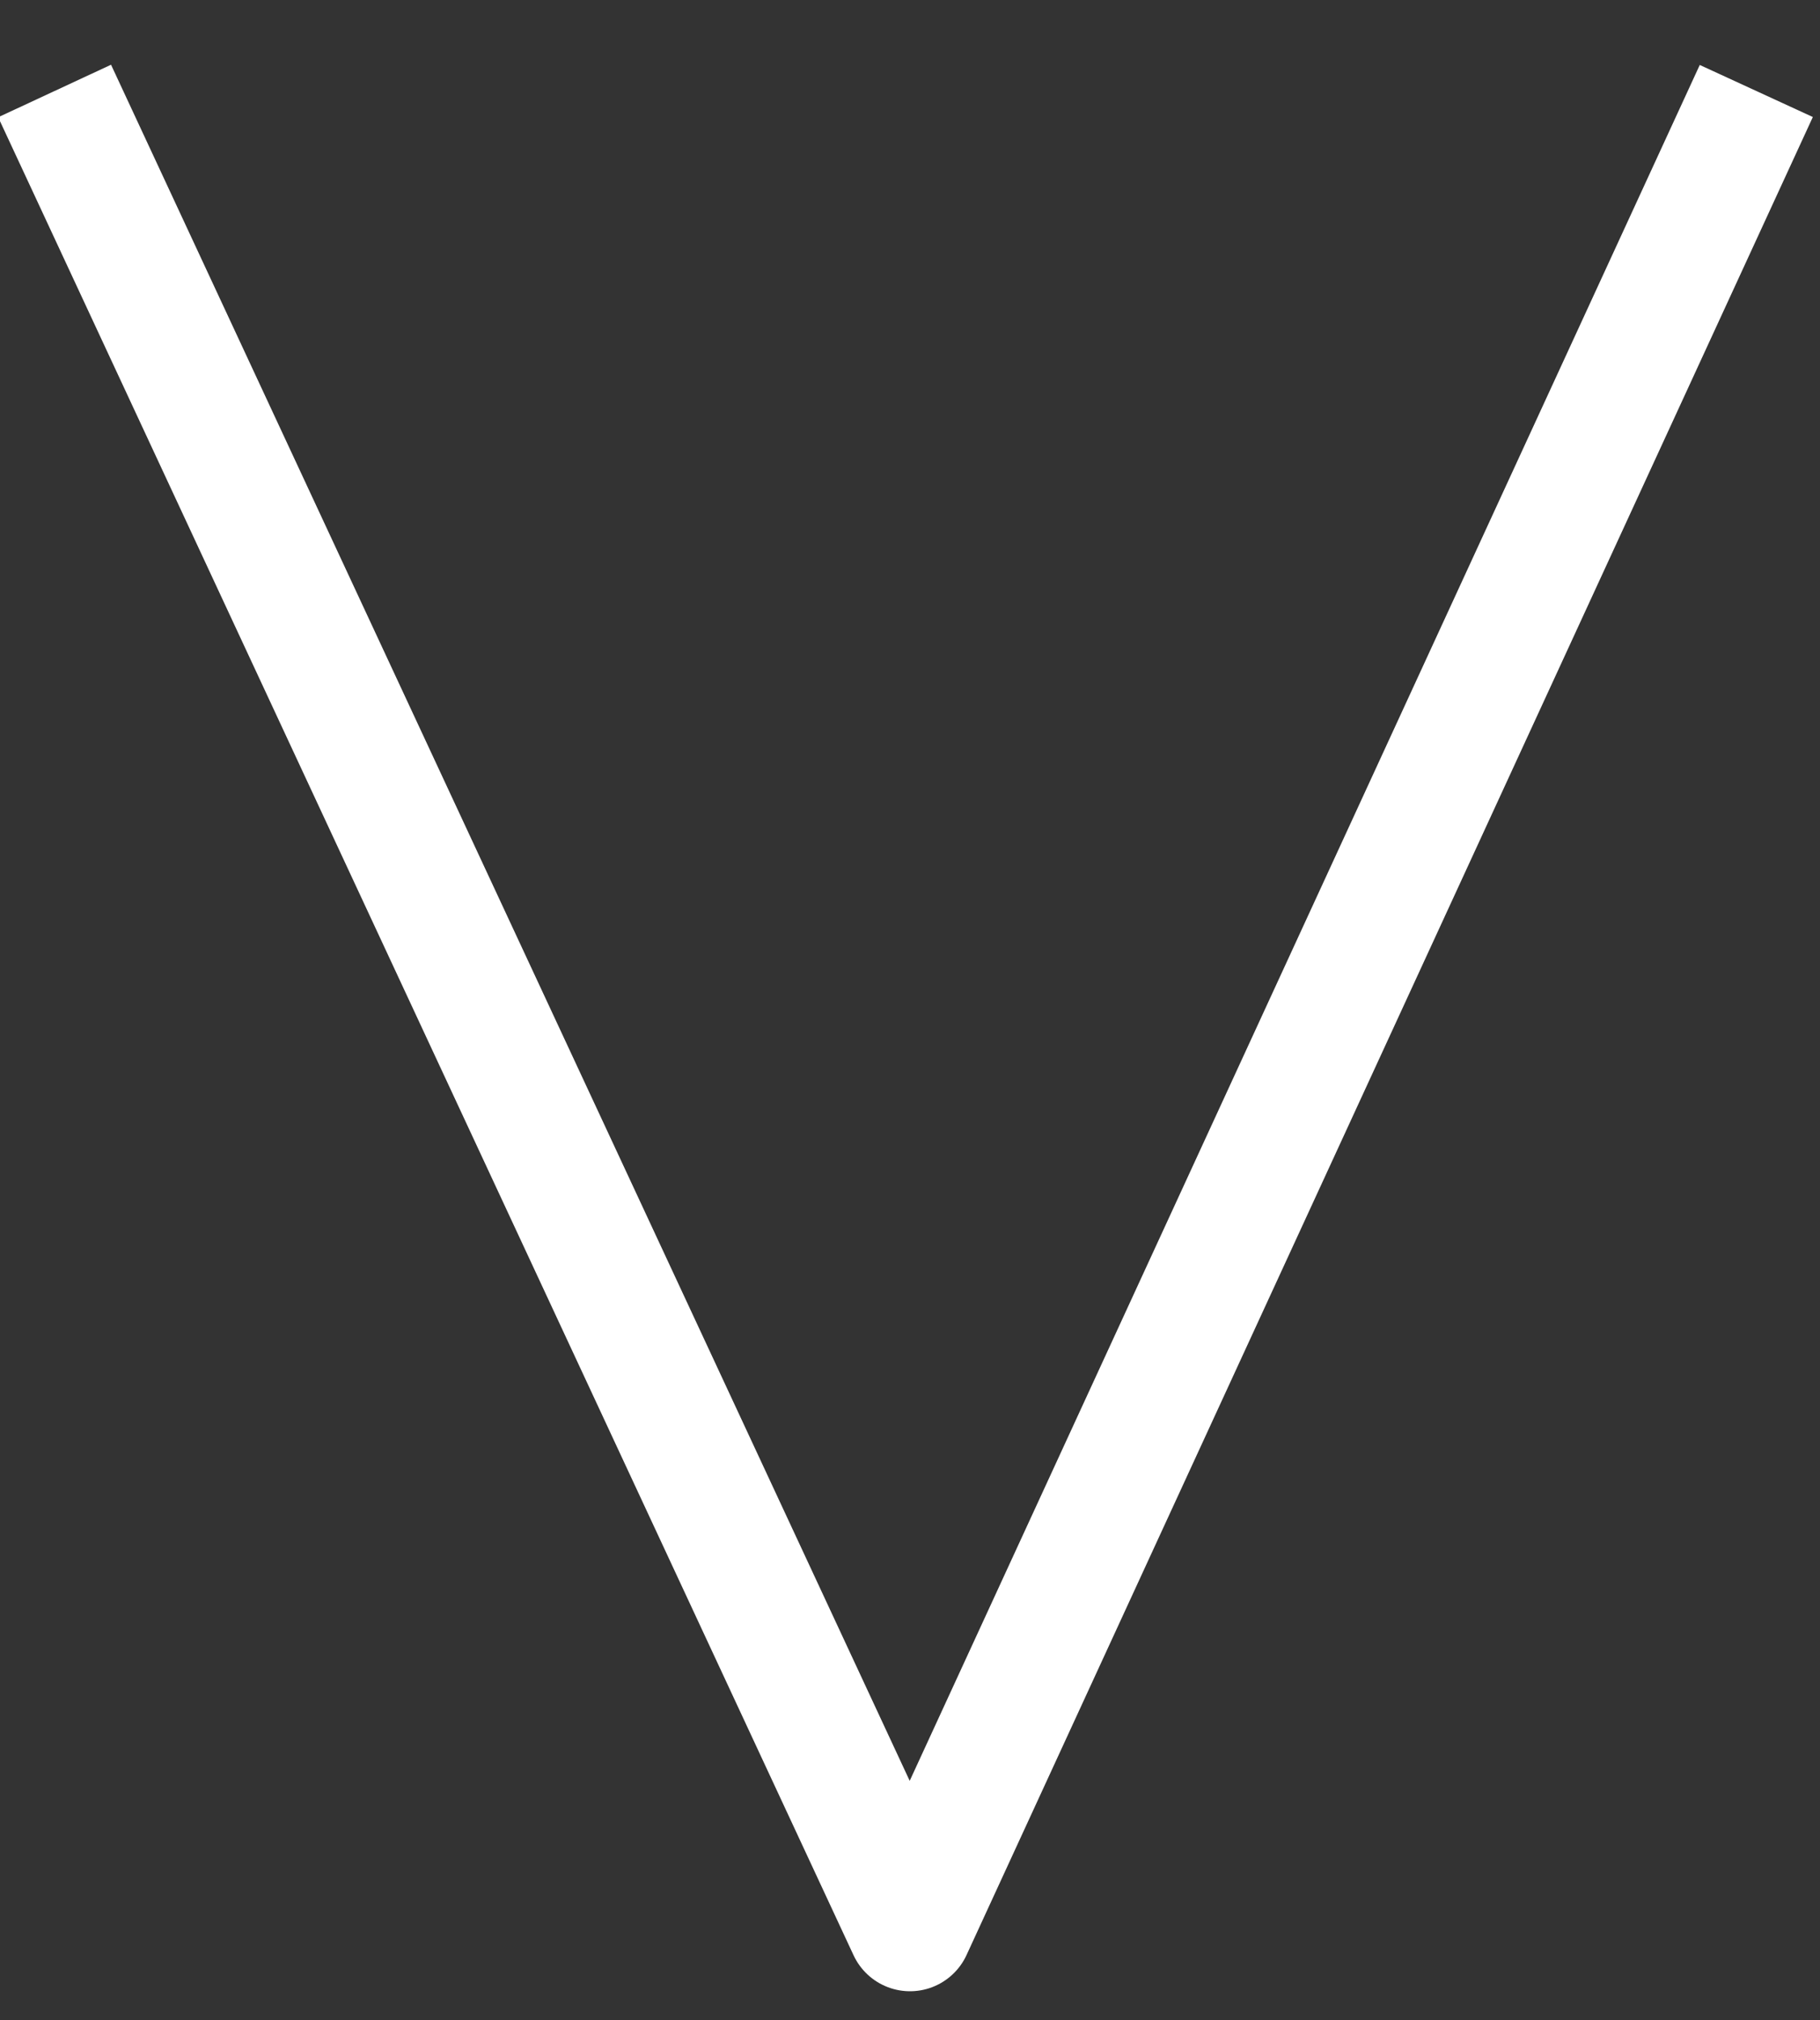 <?xml version="1.0" encoding="utf-8"?>
<!-- Generator: Adobe Illustrator 19.2.1, SVG Export Plug-In . SVG Version: 6.00 Build 0)  -->
<svg version="1.1" id="Layer_1" xmlns="http://www.w3.org/2000/svg" xmlns:xlink="http://www.w3.org/1999/xlink" x="0px" y="0px"
	 viewBox="0 0 20 22.2" style="enable-background:new 0 0 20 22.2;" xml:space="preserve">
<rect x="0" y="0" width="20" height="22.2" fill="#333333" stroke="none"/>
<style type="text/css">
	.st0{fill:none;stroke:#FFFFFF;stroke-width:1.368;stroke-linejoin:round;stroke-miterlimit:10;}
</style>
<polyline class="st0" points="19.3,1 10,21.2 10,21.2 0.6,1 "/>
</svg>
